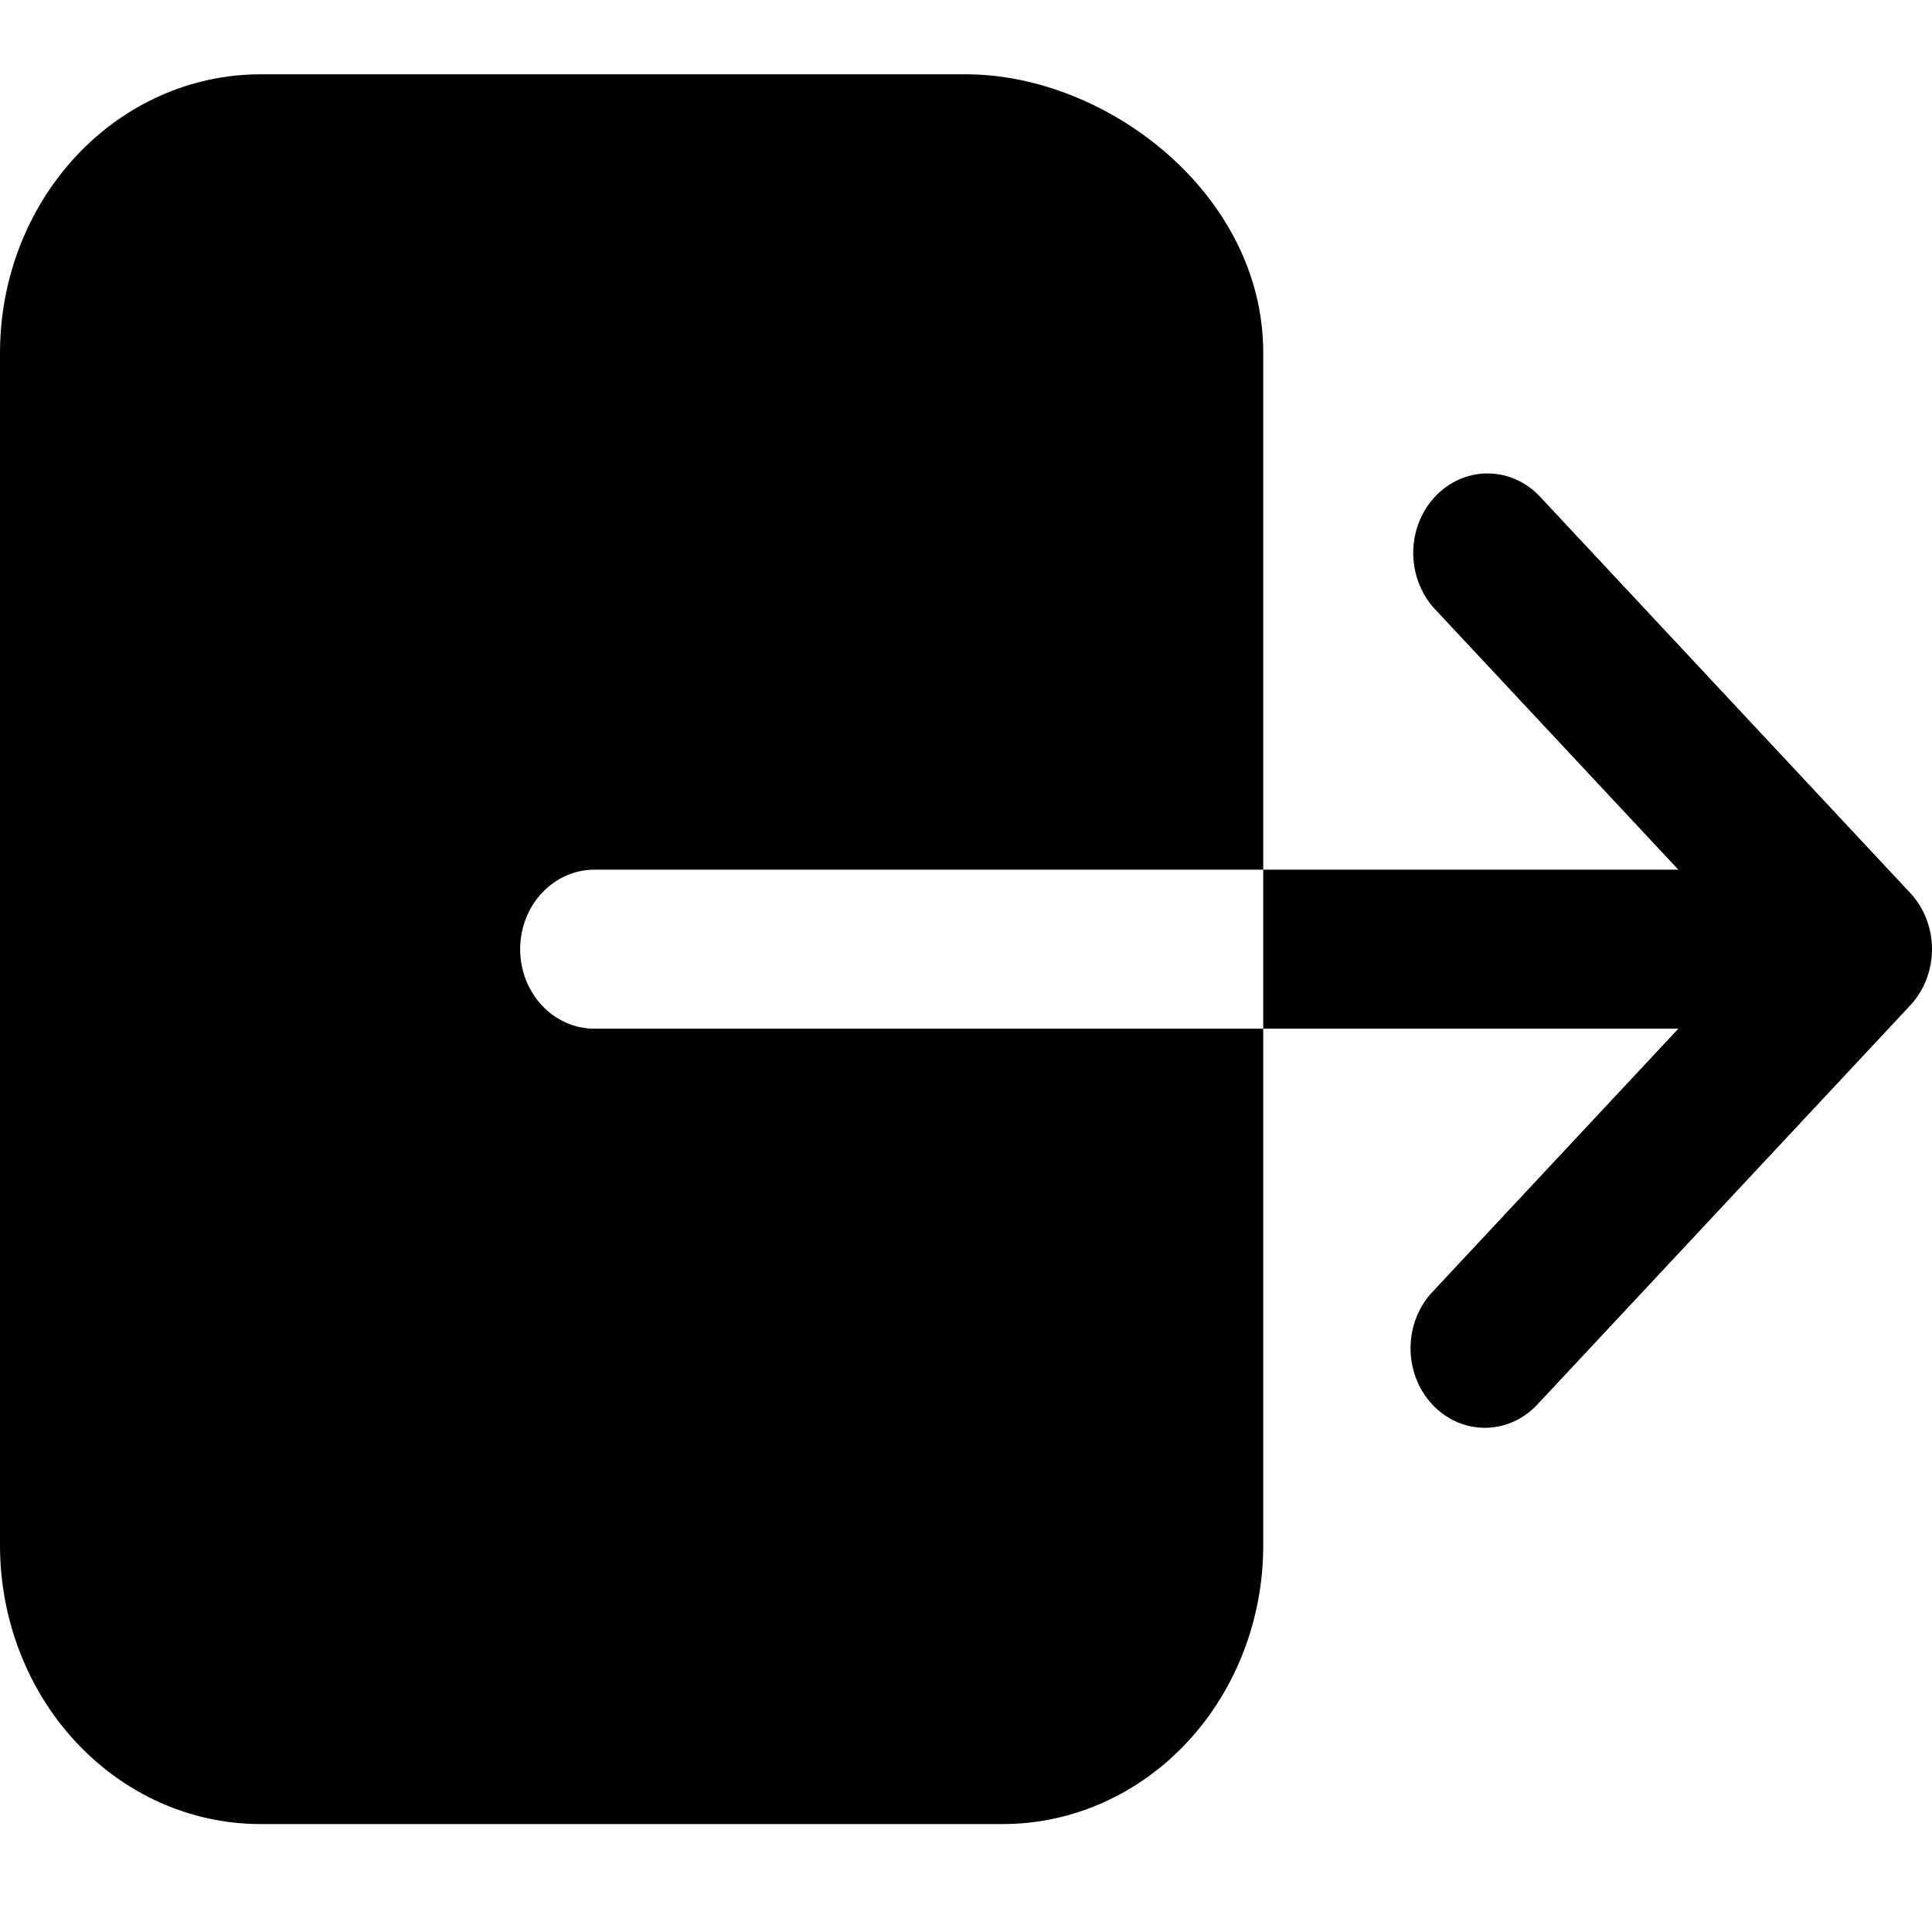 <svg xmlns="http://www.w3.org/2000/svg" width="30" height="30" viewBox="0 0 39 36" fill="none">
  <path d="M10.5 17.66C10.5 17.235 10.658 16.826 10.94 16.525C11.221 16.224 11.602 16.055 12 16.055H25.5V5.619C25.5 2.408 22.333 0 19.5 0H5.25C3.858 0.002 2.524 0.594 1.539 1.648C0.555 2.701 0.001 4.129 0 5.619V29.701C0.001 31.191 0.555 32.62 1.539 33.673C2.524 34.727 3.858 35.319 5.25 35.321H20.25C21.642 35.319 22.977 34.727 23.961 33.673C24.945 32.62 25.499 31.191 25.5 29.701V19.266H12C11.602 19.266 11.221 19.097 10.94 18.796C10.658 18.494 10.5 18.086 10.5 17.66ZM38.561 16.526L31.061 8.498C30.777 8.21 30.4 8.051 30.009 8.057C29.617 8.062 29.244 8.231 28.967 8.527C28.69 8.823 28.533 9.223 28.528 9.641C28.523 10.06 28.671 10.464 28.94 10.768L33.879 16.055H25.5V19.266H33.879L28.94 24.553C28.795 24.701 28.679 24.878 28.599 25.074C28.519 25.27 28.476 25.482 28.474 25.696C28.471 25.911 28.509 26.123 28.584 26.322C28.659 26.52 28.771 26.701 28.913 26.852C29.054 27.004 29.223 27.123 29.408 27.204C29.594 27.285 29.792 27.325 29.993 27.322C30.193 27.32 30.39 27.274 30.574 27.188C30.757 27.102 30.923 26.978 31.061 26.823L38.561 18.795C38.842 18.494 39 18.086 39 17.66C39 17.235 38.842 16.827 38.561 16.526Z" fill="currentColor" />
</svg>